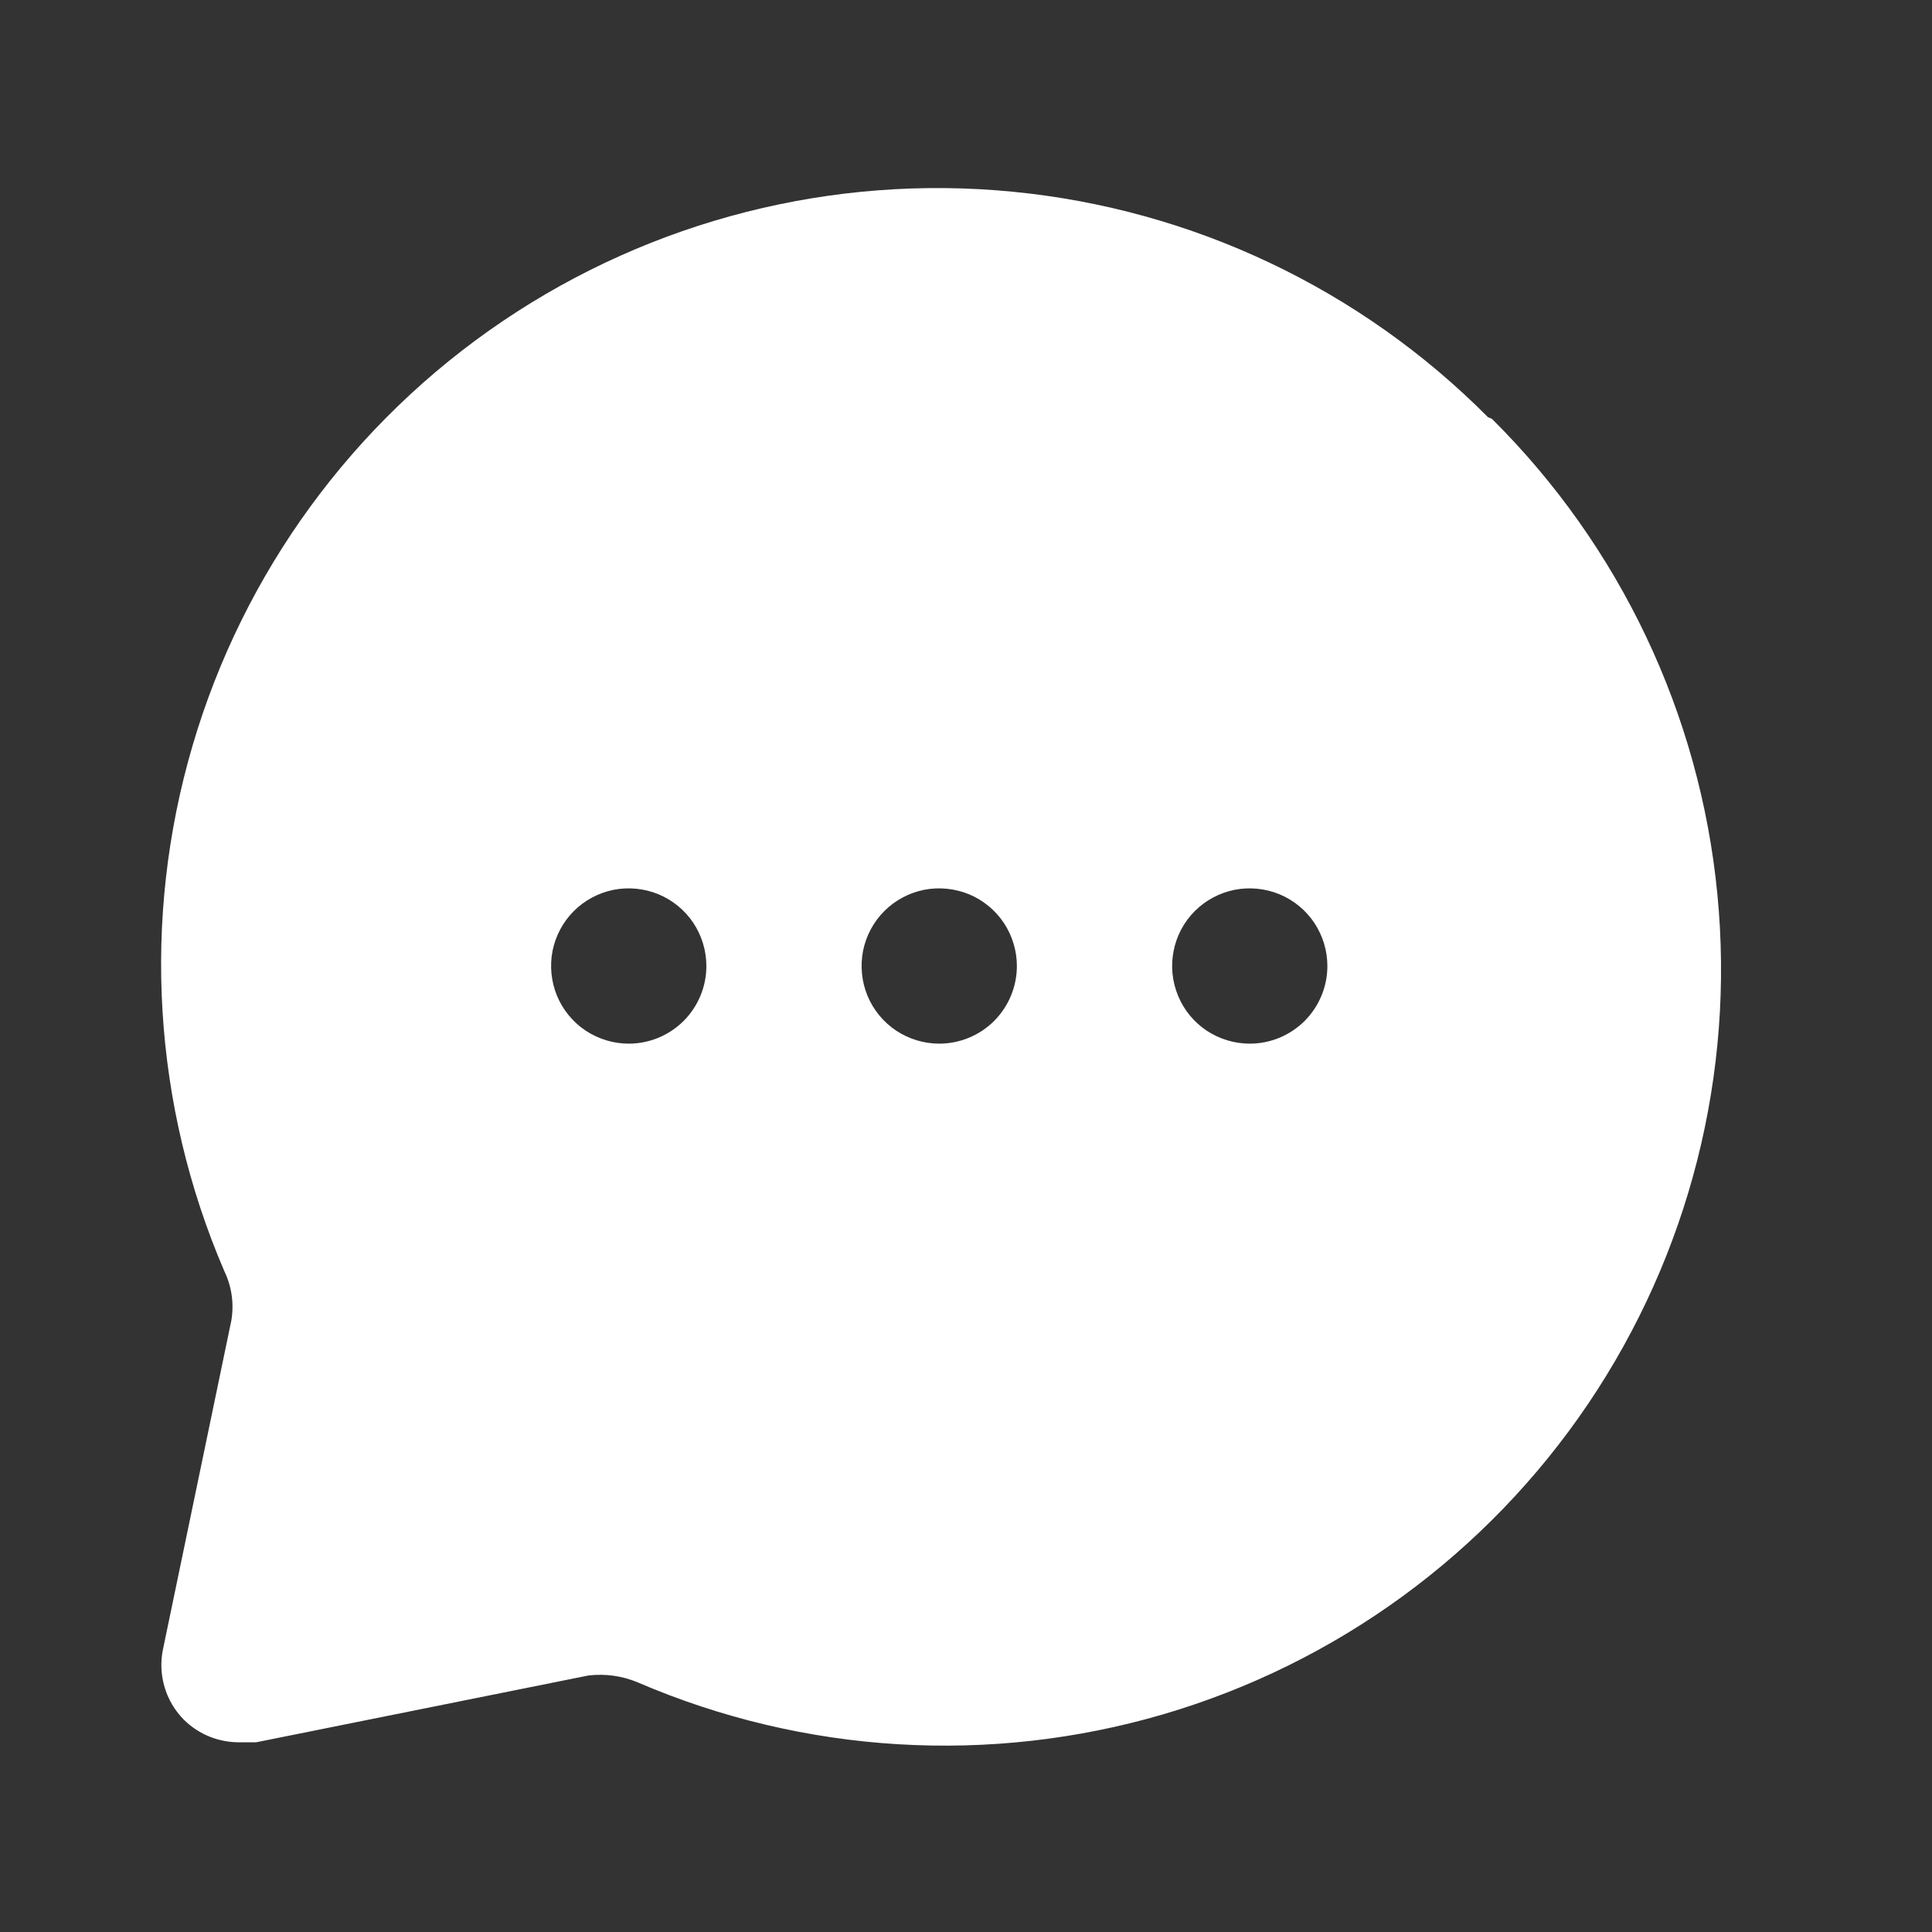 <svg width="21" height="21" viewBox="0 0 21 21" fill="none" xmlns="http://www.w3.org/2000/svg">
<rect x="0" y="0" width="21" height="21" fill="#333333" stroke="none"/>
<path d="M16.174 4.535C14.79 3.141 12.963 2.274 11.008 2.084C9.053 1.893 7.092 2.391 5.465 3.49C3.837 4.59 2.644 6.223 2.092 8.108C1.539 9.993 1.662 12.012 2.438 13.816C2.519 13.984 2.546 14.172 2.514 14.356L1.772 17.925C1.743 18.062 1.749 18.204 1.789 18.338C1.828 18.472 1.901 18.594 1.999 18.693C2.08 18.773 2.176 18.836 2.282 18.878C2.388 18.92 2.501 18.94 2.615 18.938H2.784L6.395 18.212C6.579 18.19 6.765 18.216 6.935 18.288C8.74 19.064 10.758 19.186 12.643 18.634C14.528 18.081 16.161 16.889 17.261 15.261C18.361 13.633 18.858 11.673 18.667 9.718C18.477 7.763 17.61 5.936 16.216 4.552L16.174 4.535ZM6.834 11.344C6.667 11.344 6.504 11.294 6.365 11.202C6.226 11.109 6.118 10.977 6.054 10.823C5.991 10.669 5.974 10.499 6.006 10.335C6.039 10.172 6.119 10.021 6.237 9.903C6.355 9.785 6.506 9.705 6.669 9.672C6.833 9.64 7.003 9.657 7.157 9.72C7.311 9.784 7.443 9.892 7.536 10.031C7.628 10.17 7.678 10.333 7.678 10.5C7.678 10.724 7.589 10.938 7.431 11.097C7.272 11.255 7.058 11.344 6.834 11.344ZM10.209 11.344C10.042 11.344 9.879 11.294 9.74 11.202C9.601 11.109 9.493 10.977 9.429 10.823C9.366 10.669 9.349 10.499 9.381 10.335C9.414 10.172 9.494 10.021 9.612 9.903C9.73 9.785 9.881 9.705 10.044 9.672C10.208 9.64 10.378 9.657 10.532 9.72C10.686 9.784 10.818 9.892 10.911 10.031C11.003 10.17 11.053 10.333 11.053 10.5C11.053 10.724 10.964 10.938 10.806 11.097C10.647 11.255 10.433 11.344 10.209 11.344ZM13.584 11.344C13.417 11.344 13.254 11.294 13.115 11.202C12.976 11.109 12.868 10.977 12.805 10.823C12.741 10.669 12.724 10.499 12.757 10.335C12.789 10.172 12.869 10.021 12.987 9.903C13.105 9.785 13.256 9.705 13.419 9.672C13.583 9.64 13.753 9.657 13.907 9.72C14.061 9.784 14.193 9.892 14.286 10.031C14.378 10.17 14.428 10.333 14.428 10.5C14.428 10.724 14.339 10.938 14.181 11.097C14.022 11.255 13.808 11.344 13.584 11.344Z" fill="white"/>
</svg>
